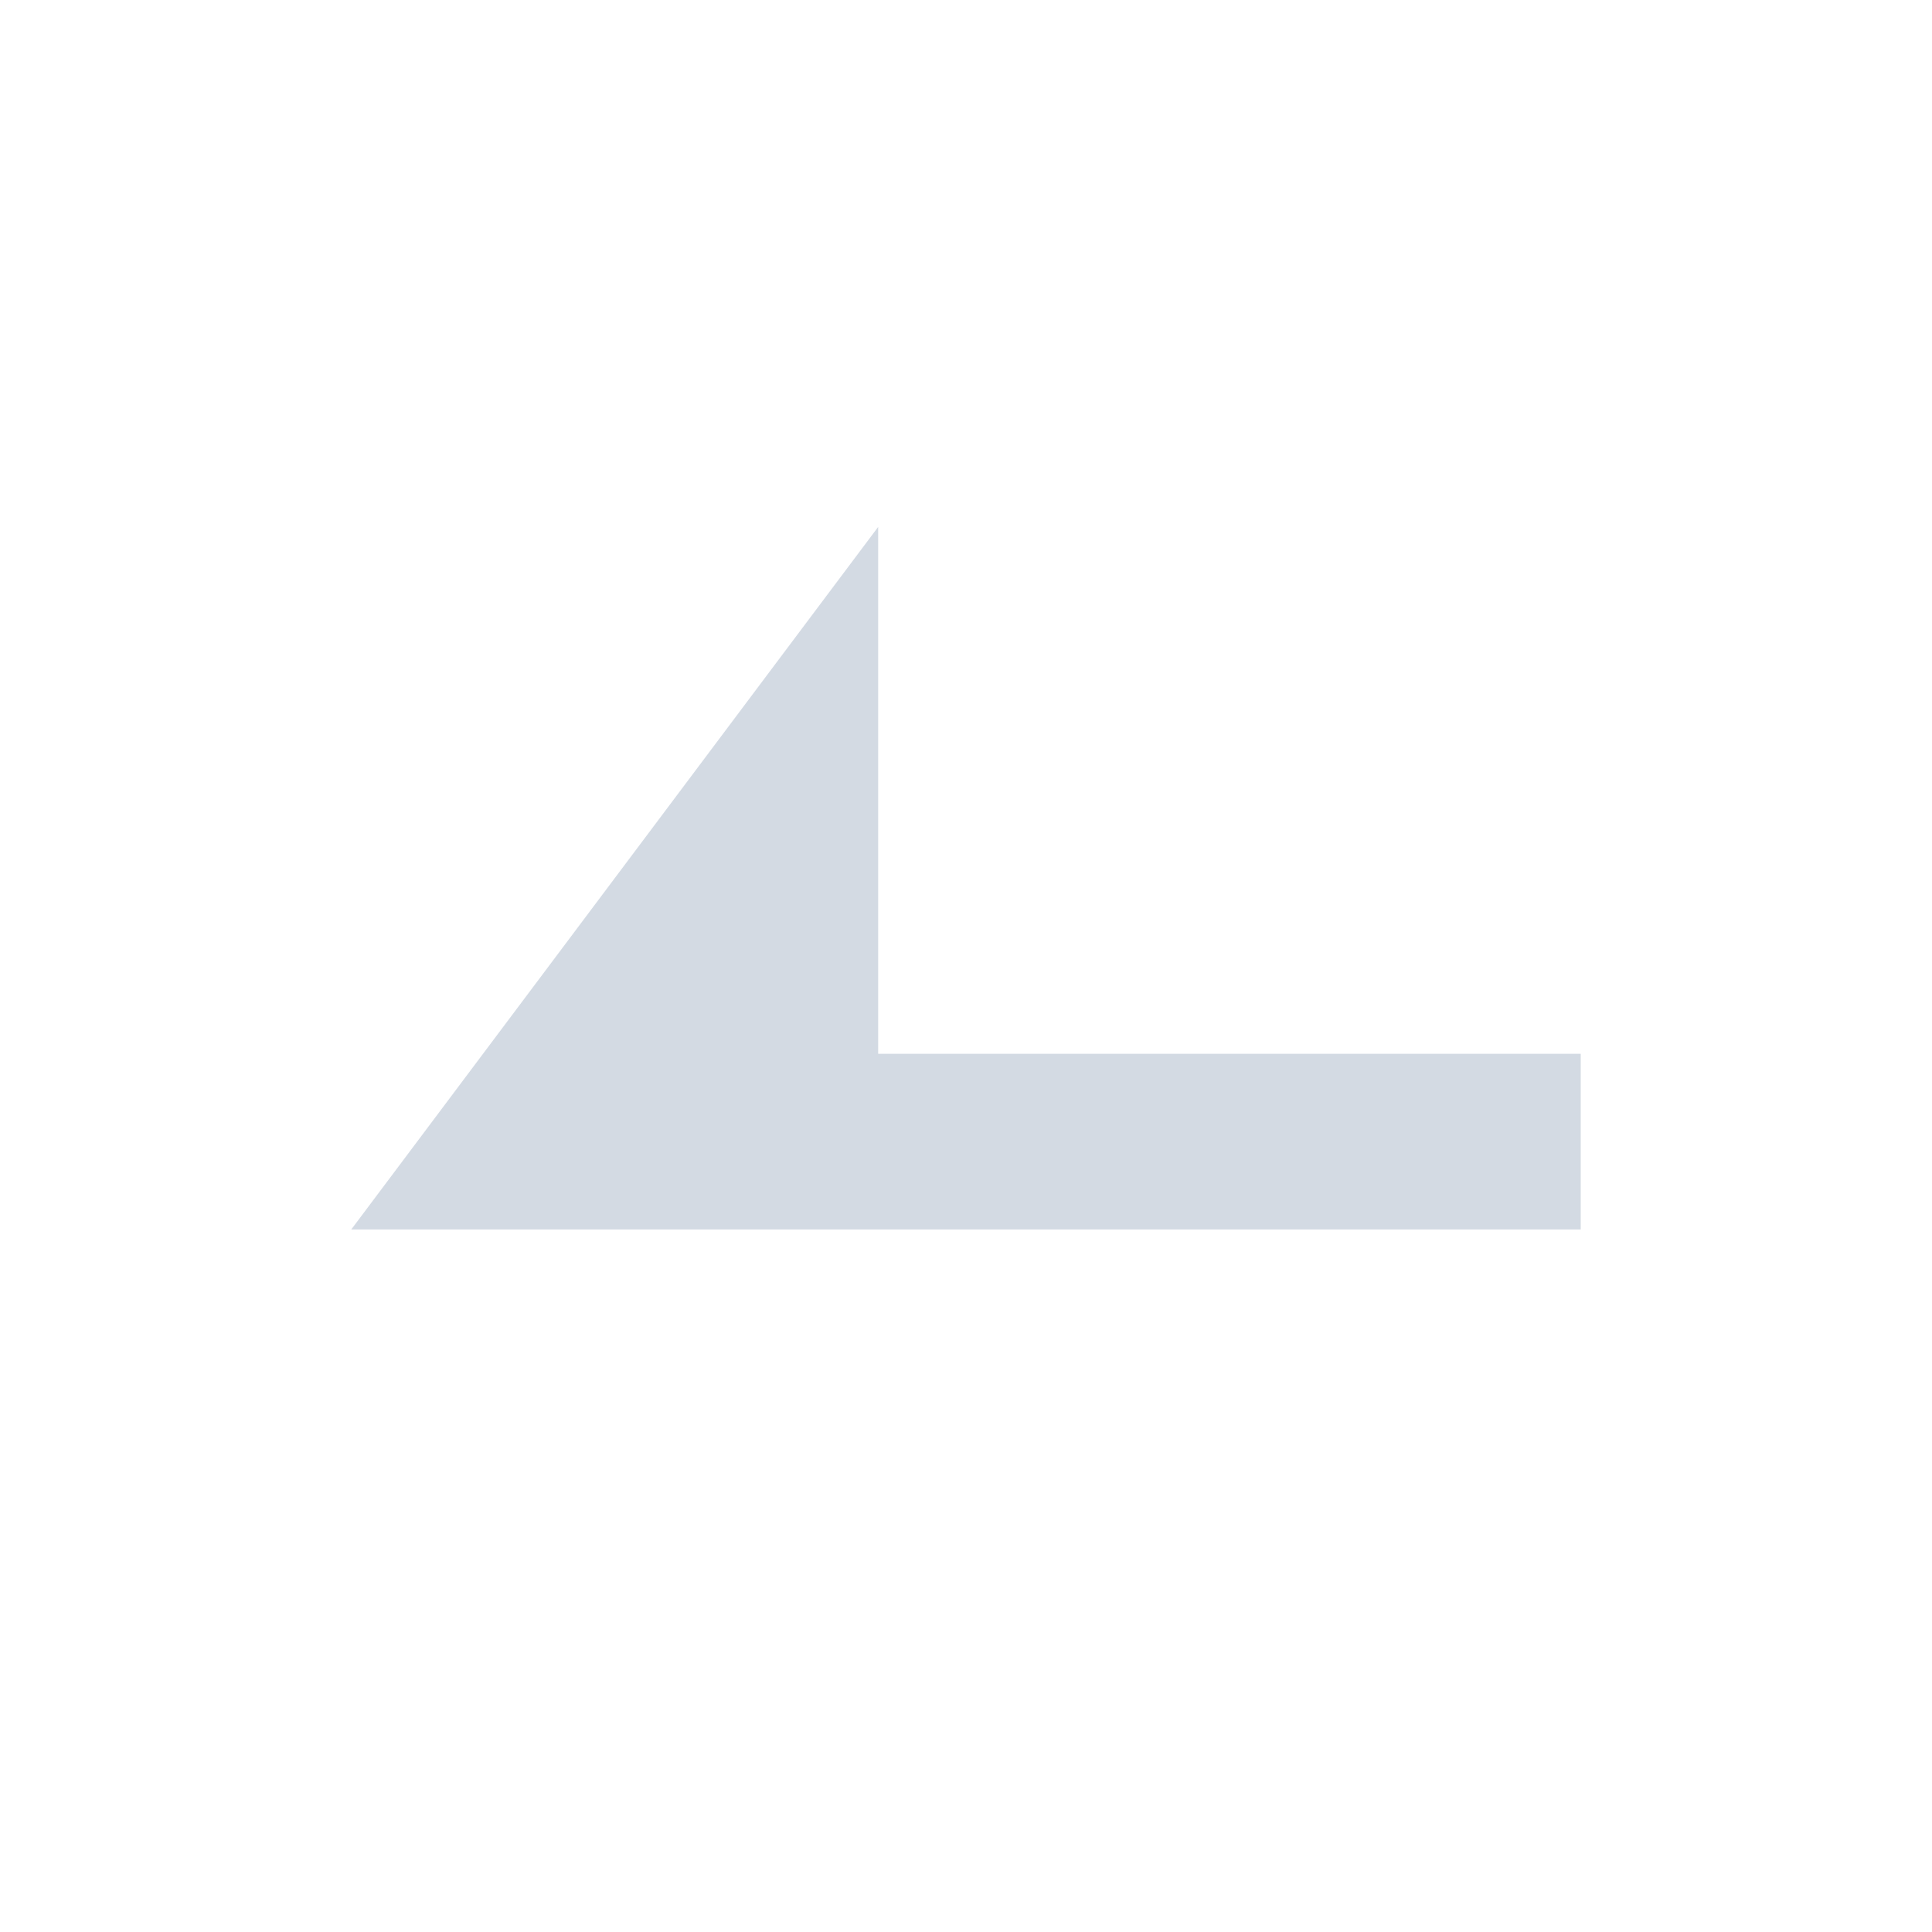 <svg xmlns="http://www.w3.org/2000/svg" width="22" height="22"><defs><style id="current-color-scheme" type="text/css"></style></defs><path d="M10 6v6h8v2H4z" fill="currentColor" color="#d3dae3"/></svg>